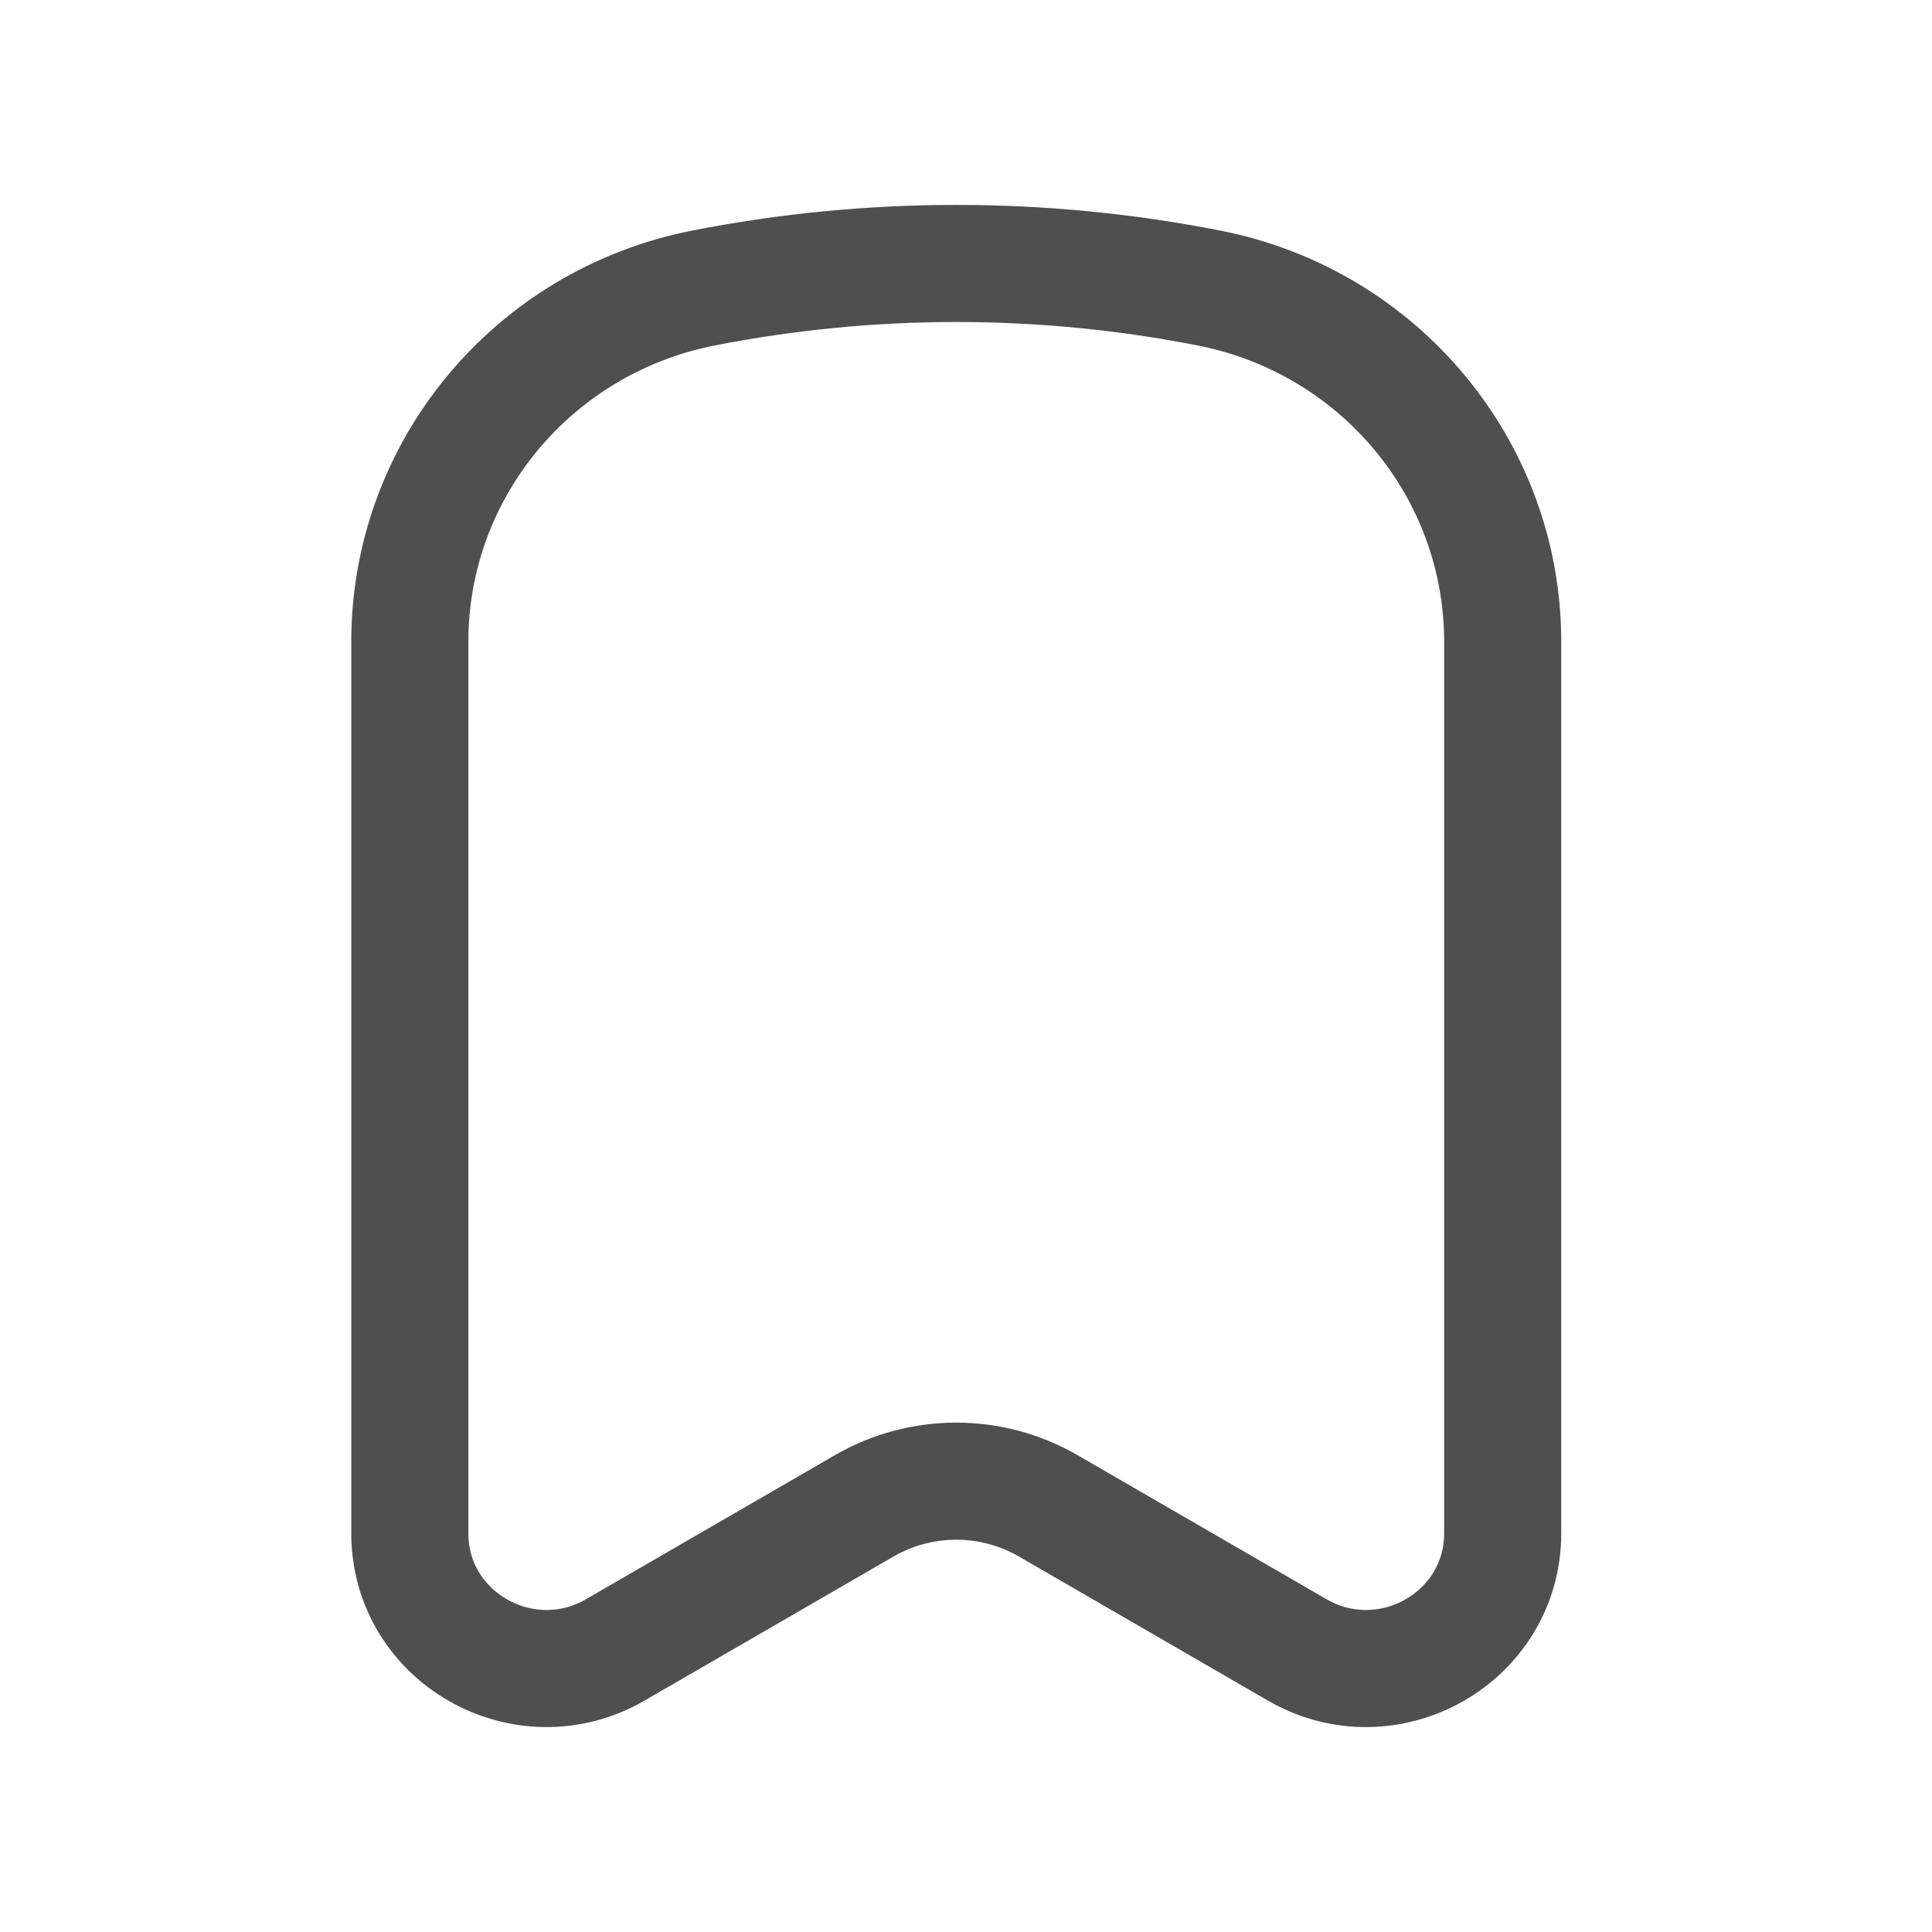 <svg width="24" height="24" viewBox="0 0 33 32" fill="none" xmlns="http://www.w3.org/2000/svg">
<path d="M25.667 25.69V10.46C25.667 7.522 23.567 4.993 20.652 4.42C17.801 3.86 14.866 3.86 12.014 4.42C9.1 4.993 7 7.522 7 10.46V25.69C7 27.472 8.957 28.581 10.512 27.68L14.761 25.221C15.732 24.659 16.934 24.659 17.905 25.221L22.154 27.68C23.71 28.581 25.667 27.472 25.667 25.69Z" stroke="#4F4F4F" stroke-width="2" stroke-linecap="round" stroke-linejoin="round"/>
</svg>
